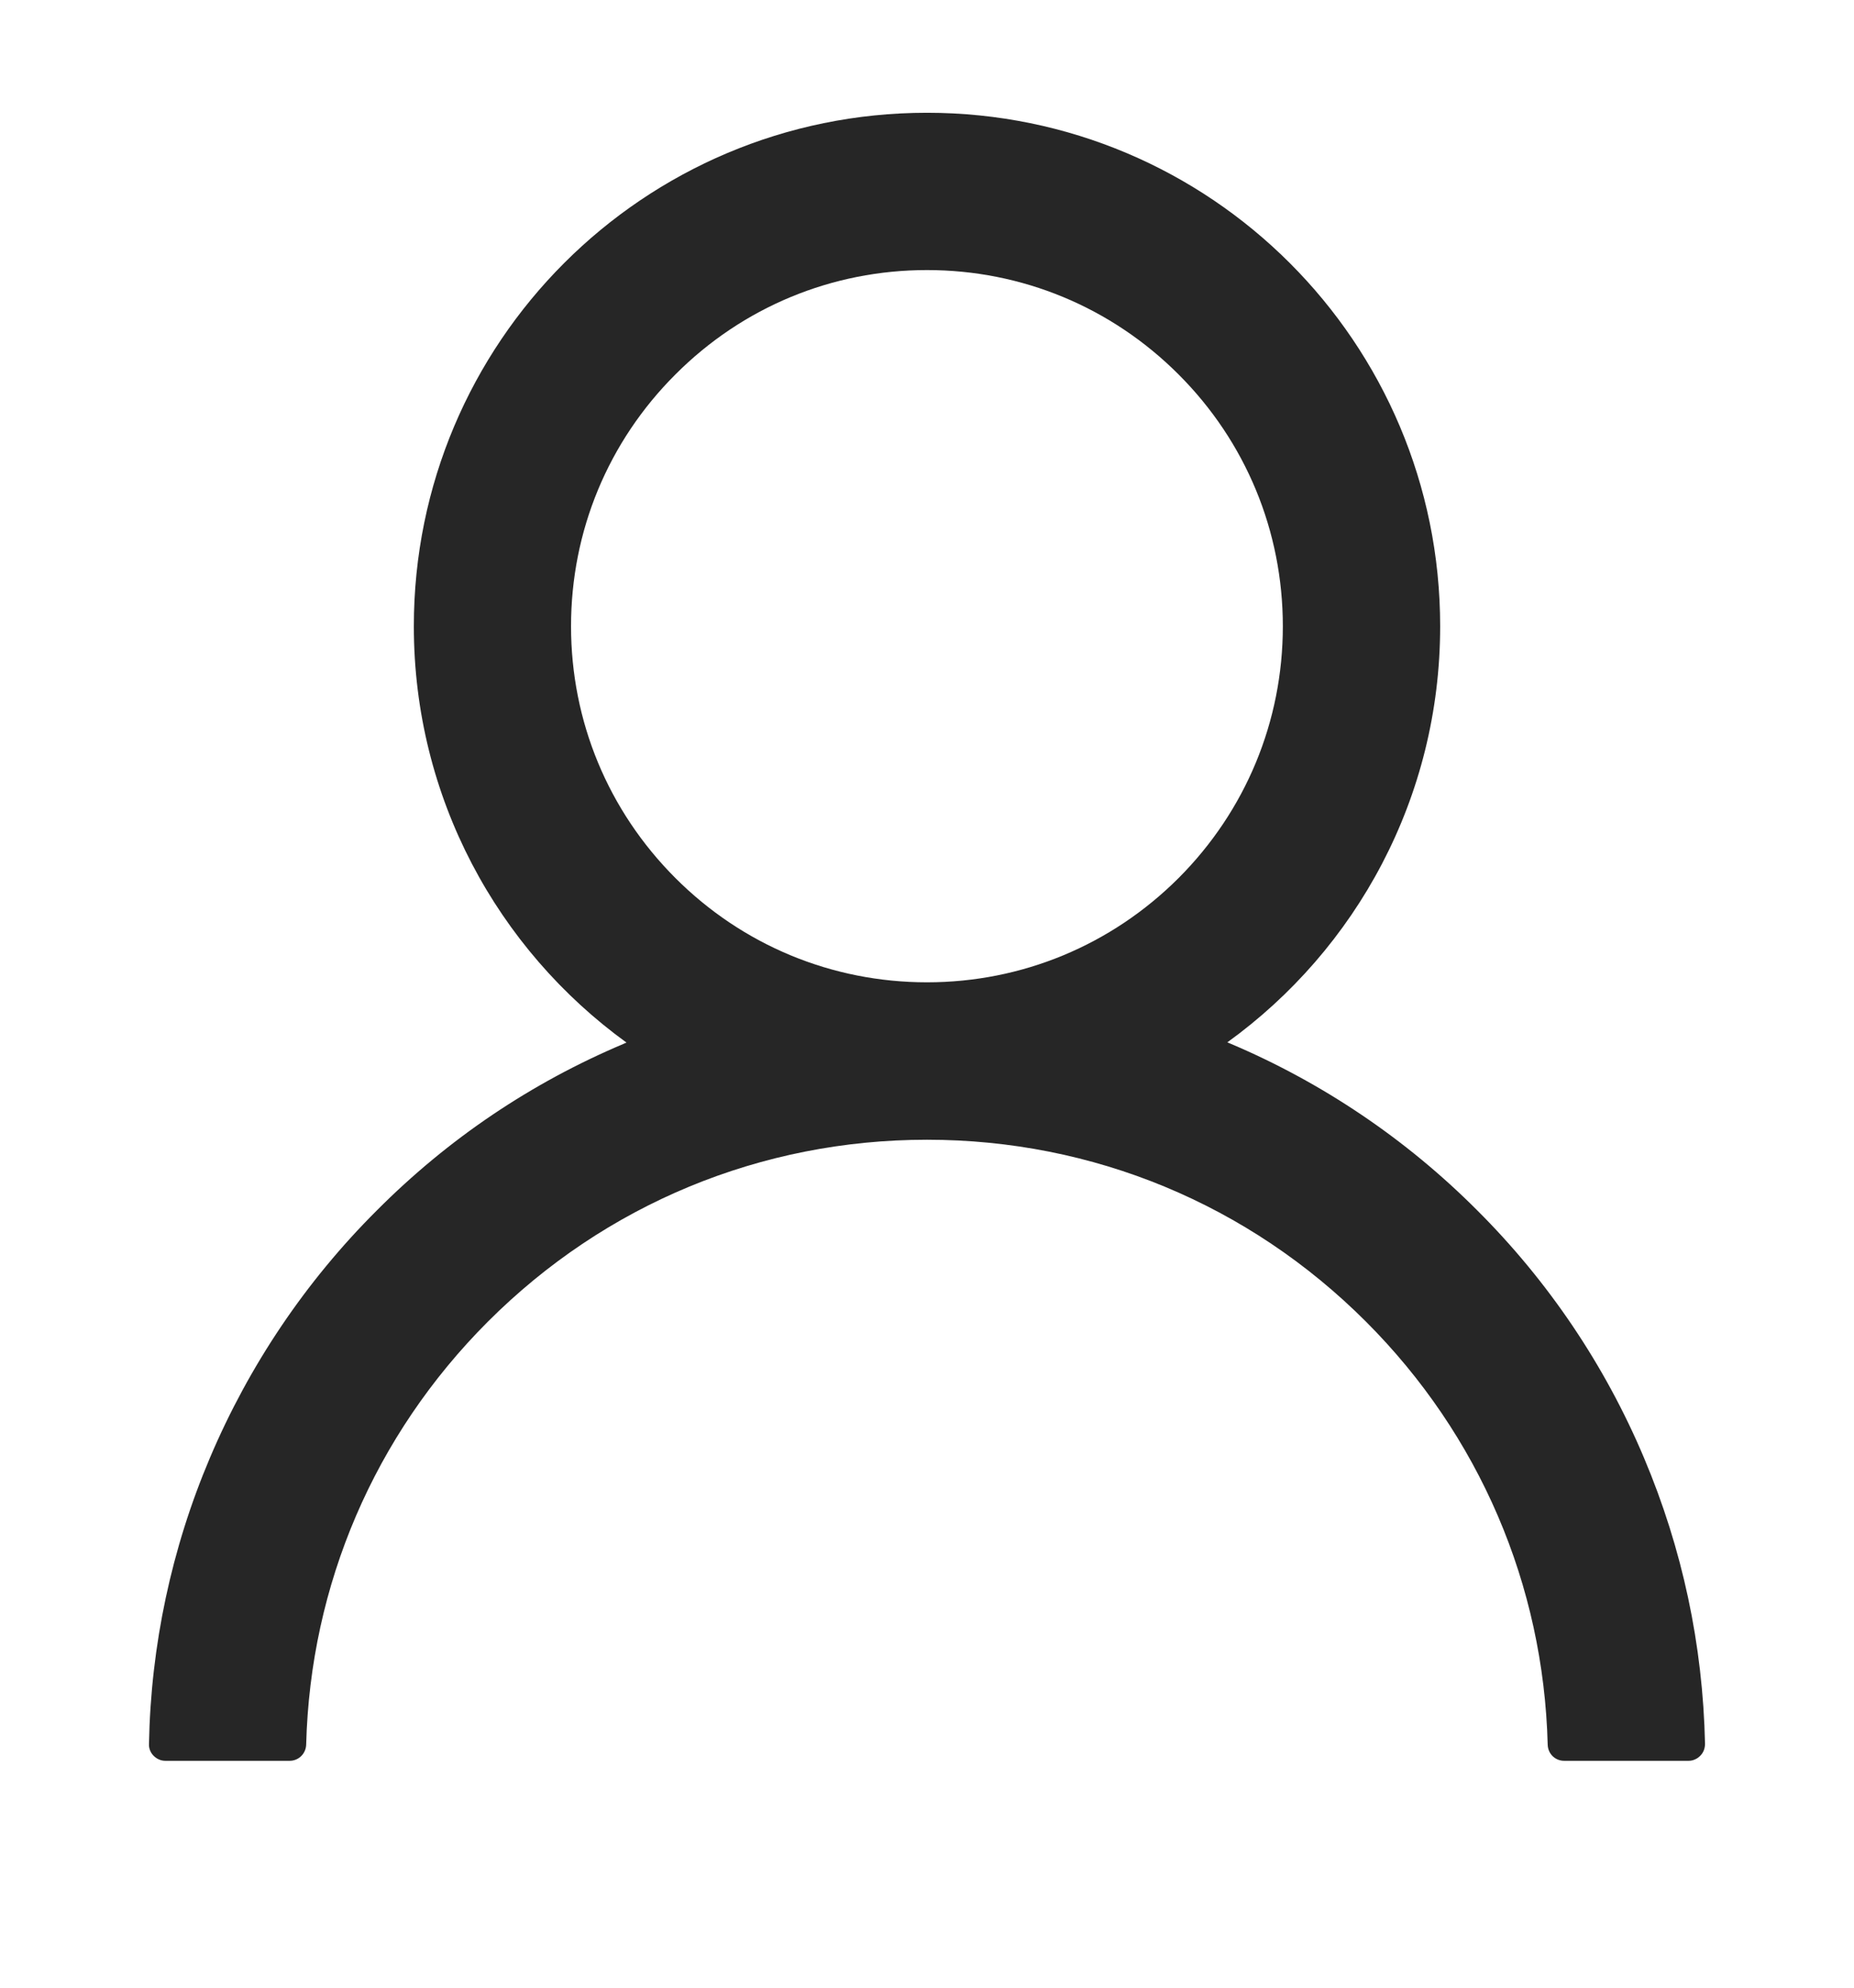 <svg width="14" height="15" viewBox="0 0 14 15" fill="none" xmlns="http://www.w3.org/2000/svg">
<g clip-path="url(#clip0_1420_26677)">
<path d="M12.414 11.001C12.119 10.302 11.691 9.668 11.154 9.133C10.619 8.597 9.985 8.169 9.287 7.874C9.281 7.871 9.275 7.869 9.268 7.866C10.242 7.163 10.875 6.018 10.875 4.726C10.875 2.585 9.14 0.851 7 0.851C4.859 0.851 3.125 2.585 3.125 4.726C3.125 6.018 3.757 7.163 4.731 7.868C4.725 7.871 4.718 7.872 4.712 7.876C4.012 8.171 3.384 8.594 2.845 9.135C2.308 9.67 1.881 10.304 1.585 11.002C1.295 11.685 1.139 12.418 1.125 13.16C1.124 13.177 1.127 13.193 1.133 13.209C1.139 13.224 1.148 13.238 1.16 13.25C1.172 13.262 1.186 13.272 1.201 13.278C1.216 13.285 1.233 13.288 1.25 13.288H2.187C2.256 13.288 2.31 13.233 2.312 13.166C2.343 11.96 2.828 10.83 3.684 9.974C4.57 9.088 5.746 8.601 7 8.601C8.253 8.601 9.429 9.088 10.315 9.974C11.171 10.83 11.656 11.96 11.687 13.166C11.689 13.235 11.743 13.288 11.812 13.288H12.75C12.766 13.288 12.783 13.285 12.798 13.278C12.813 13.272 12.827 13.262 12.839 13.25C12.851 13.238 12.86 13.224 12.866 13.209C12.872 13.193 12.875 13.177 12.875 13.16C12.859 12.413 12.704 11.687 12.414 11.001ZM7 7.413C6.282 7.413 5.607 7.133 5.1 6.626C4.592 6.118 4.312 5.443 4.312 4.726C4.312 4.008 4.592 3.333 5.1 2.826C5.607 2.318 6.282 2.038 7 2.038C7.717 2.038 8.392 2.318 8.9 2.826C9.407 3.333 9.687 4.008 9.687 4.726C9.687 5.443 9.407 6.118 8.9 6.626C8.392 7.133 7.717 7.413 7 7.413Z" fill="black" fill-opacity="0.85"/>
</g>
<defs>
<clipPath id="clip0_1420_26677">
<rect width="14" height="14" fill="white" transform="translate(0 0.071)"/>
</clipPath>
</defs>
</svg>
